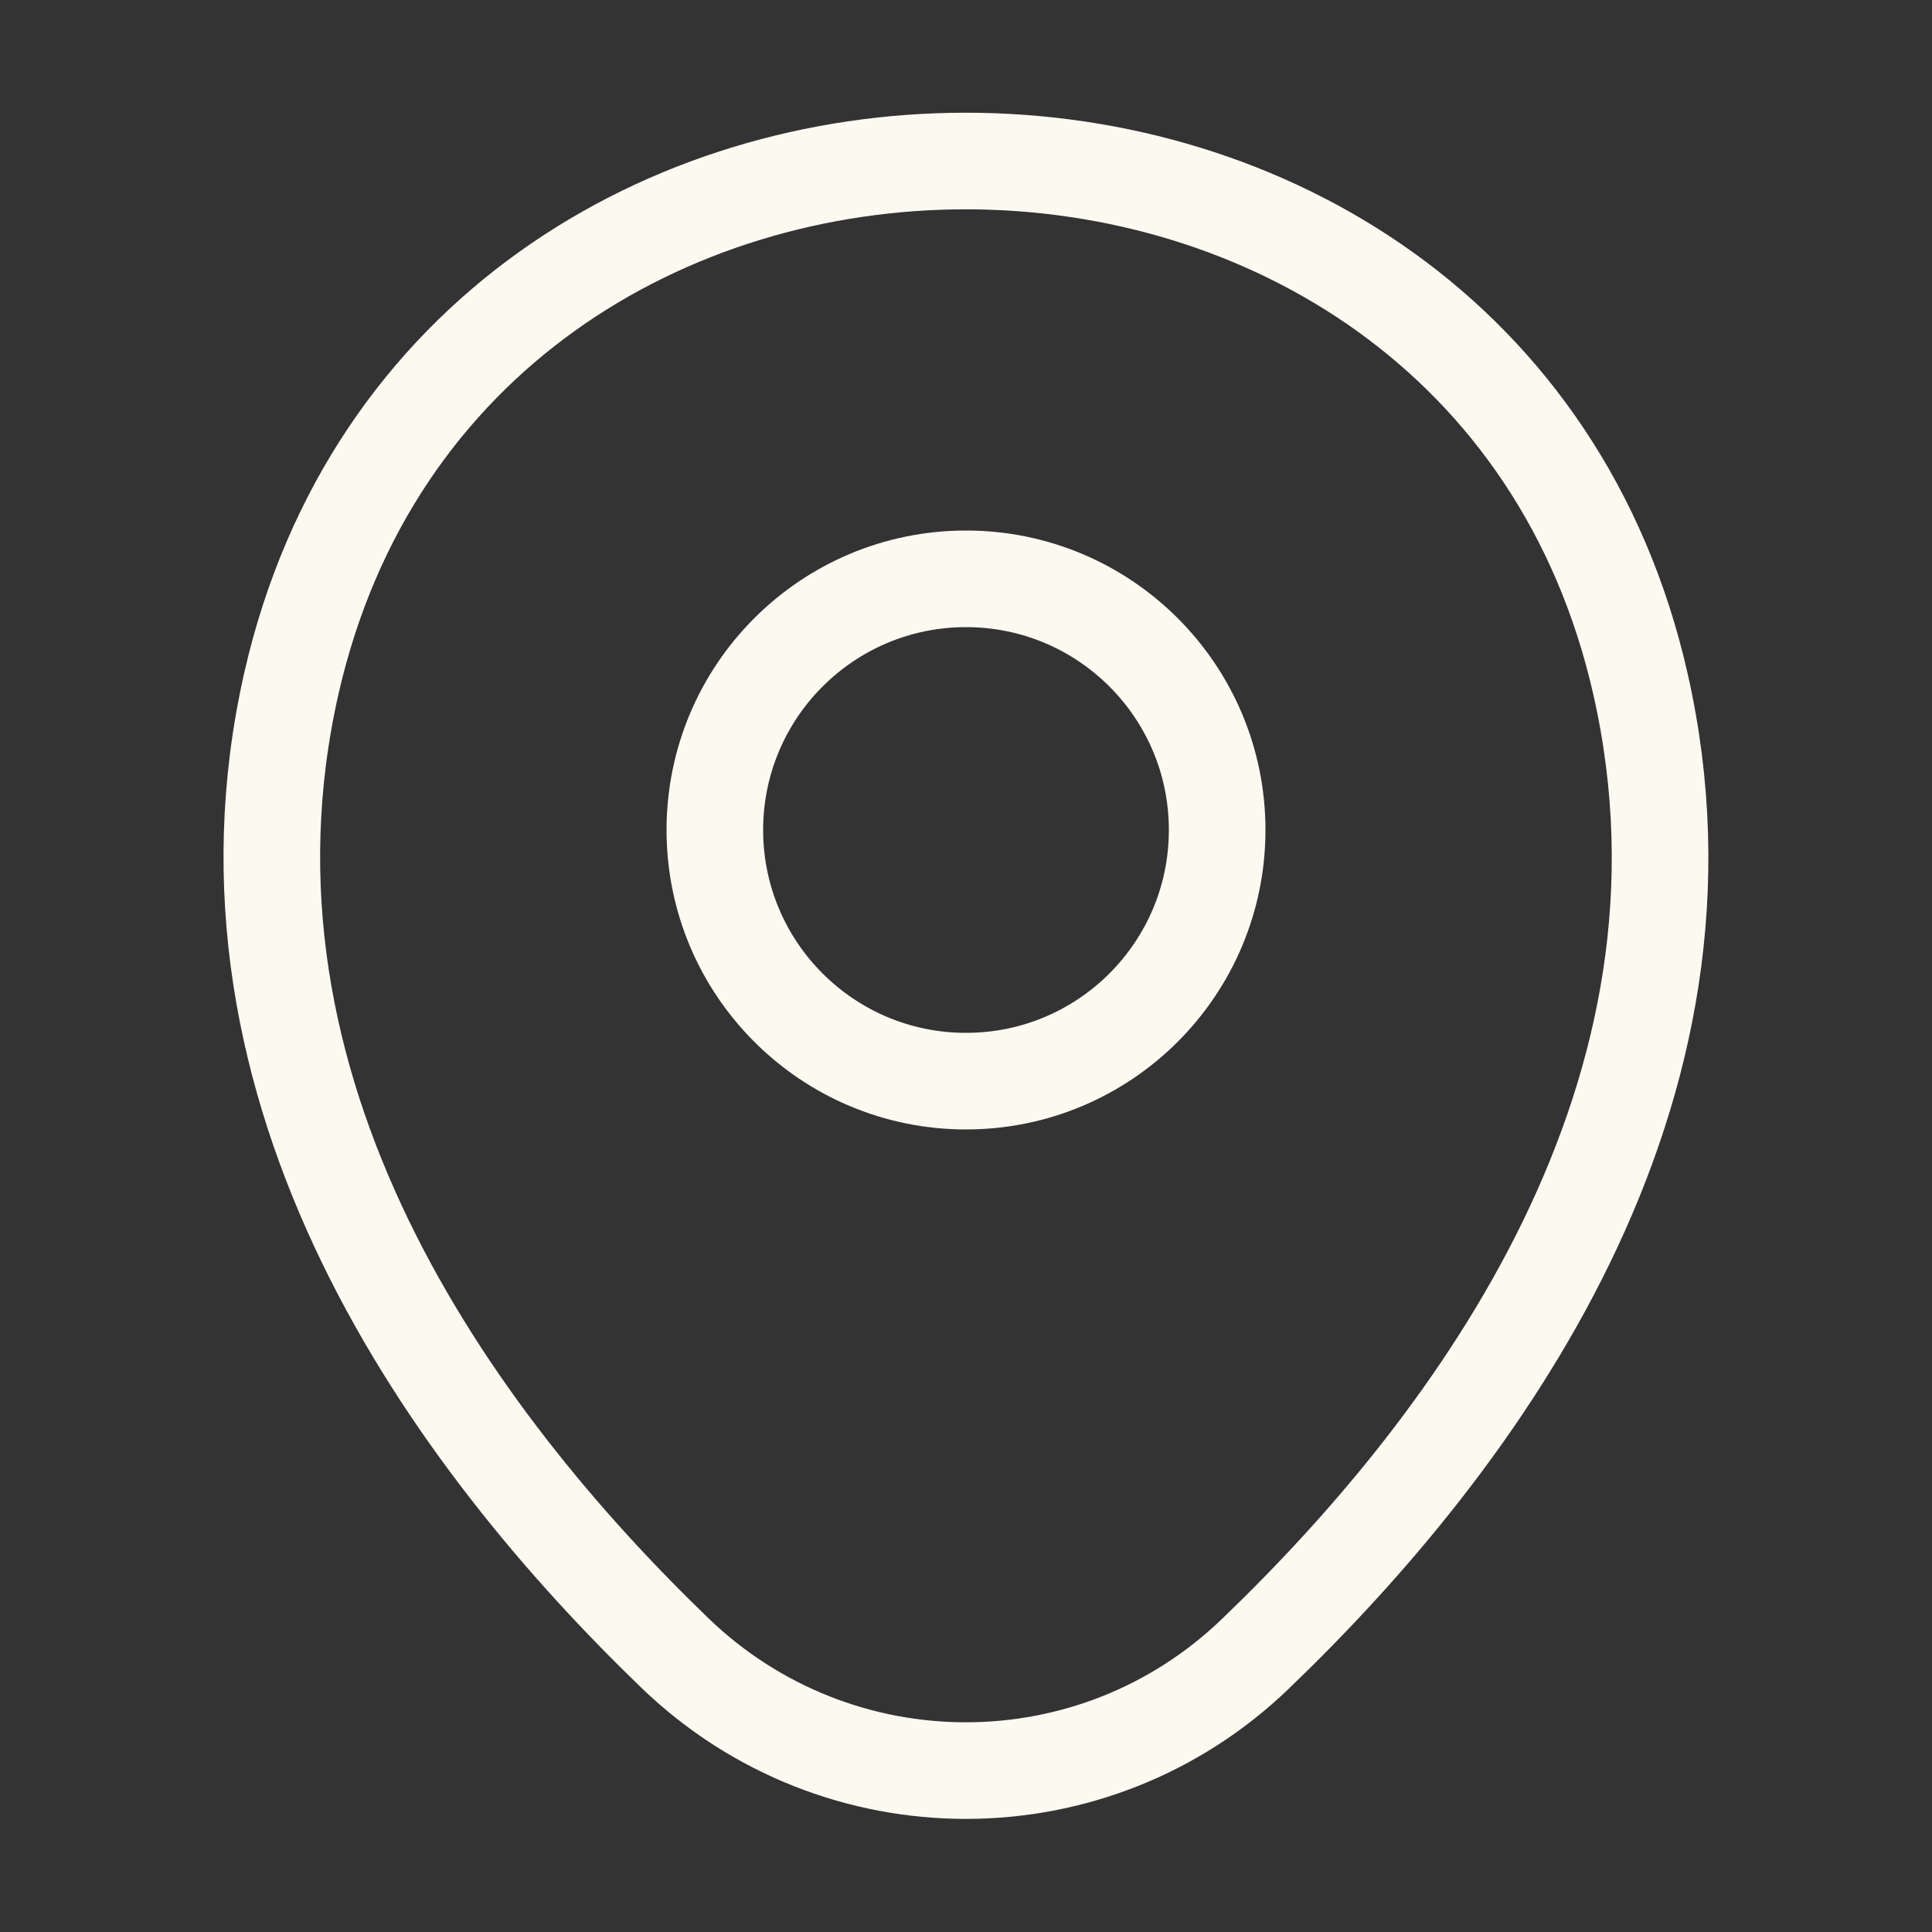 <svg width="30" height="30" viewBox="0 0 30 30" fill="none" xmlns="http://www.w3.org/2000/svg">
<rect x="0" y="0" width="30" height="30" fill="#333333" stroke="none"/>
<path d="M15 16.788C17.154 16.788 18.9 15.042 18.9 12.888C18.9 10.734 17.154 8.988 15 8.988C12.846 8.988 11.1 10.734 11.1 12.888C11.1 15.042 12.846 16.788 15 16.788Z" stroke="#FCF9F1" stroke-width="1.5"/>
<path d="M4.524 10.613C6.987 -0.212 23.024 -0.2 25.474 10.625C26.912 16.975 22.962 22.35 19.499 25.675C16.987 28.1 13.012 28.1 10.487 25.675C7.037 22.35 3.087 16.962 4.524 10.613Z" stroke="#FCF9F1" stroke-width="1.5"/>
</svg>
